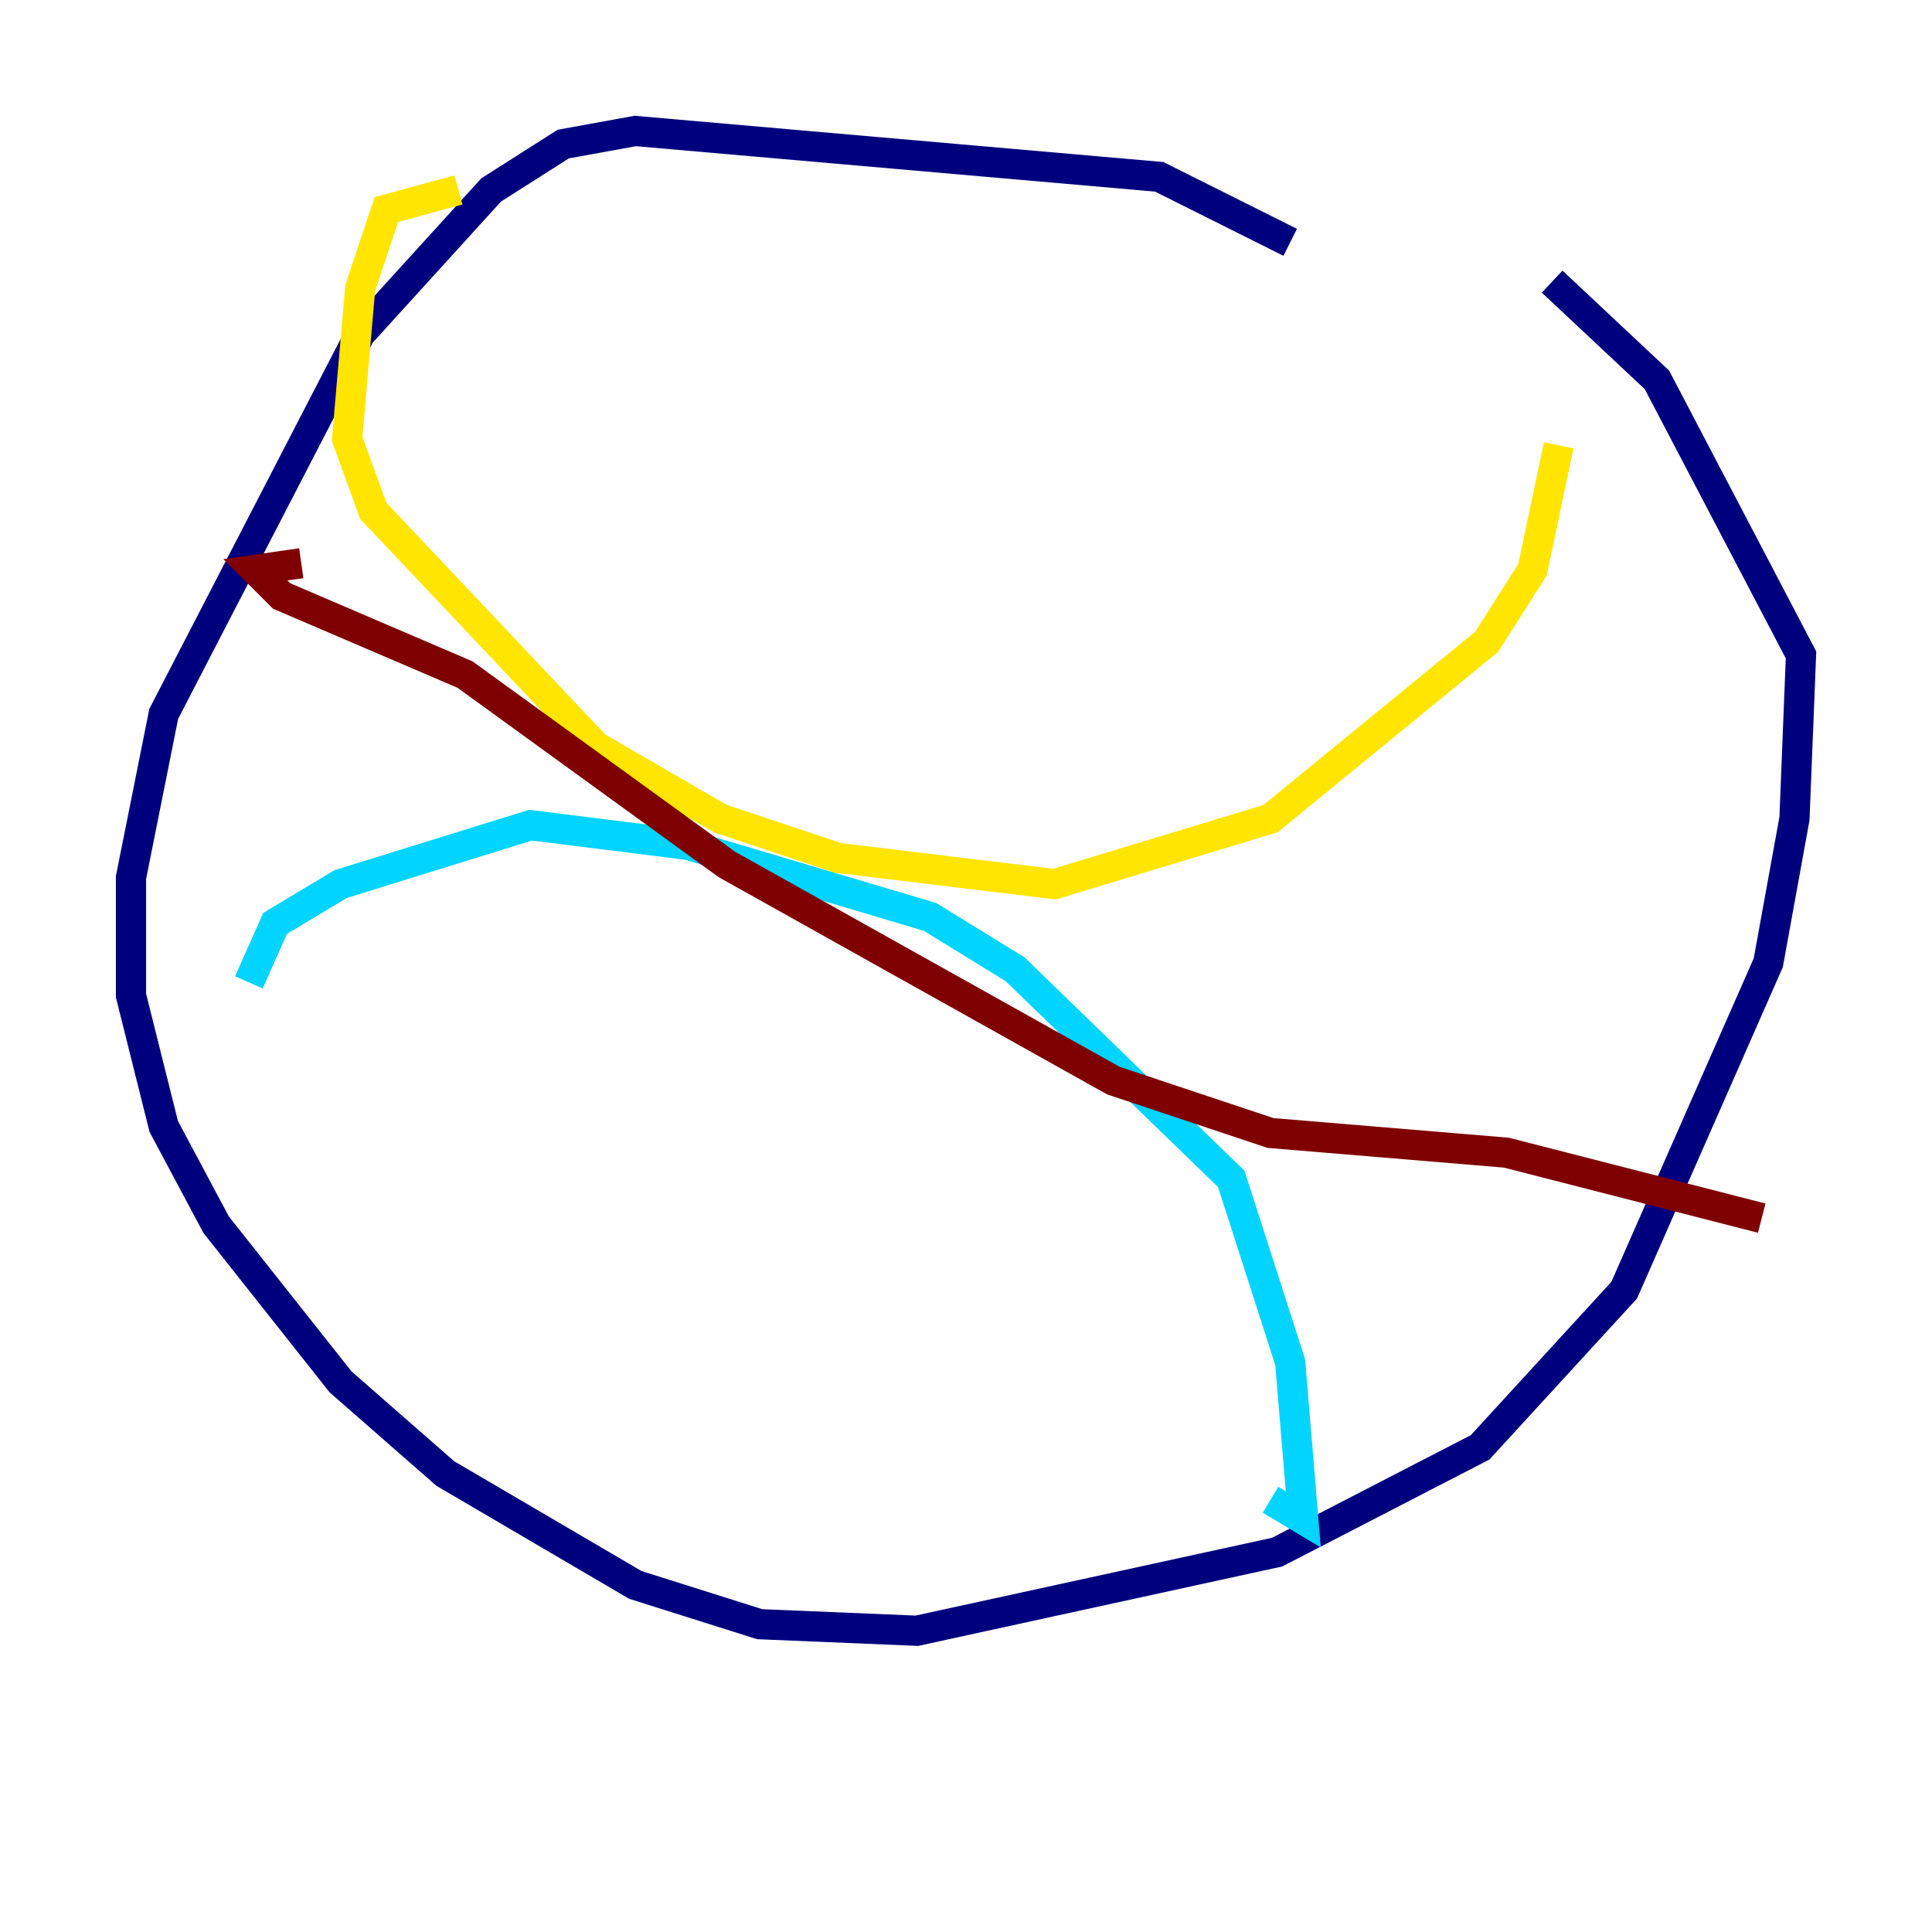 <?xml version="1.0" encoding="utf-8" ?>
<svg baseProfile="tiny" height="128" version="1.2" viewBox="0,0,128,128" width="128" xmlns="http://www.w3.org/2000/svg" xmlns:ev="http://www.w3.org/2001/xml-events" xmlns:xlink="http://www.w3.org/1999/xlink"><defs /><polyline fill="none" points="85.478,16.054 76.8,11.715 42.088,8.678 37.315,9.546 32.542,12.583 23.864,22.129 10.848,47.295 8.678,58.142 8.678,65.953 10.848,74.63 14.319,81.139 22.563,91.552 29.505,97.627 42.088,105.003 50.332,107.607 60.746,108.041 84.61,102.834 98.061,95.891 107.607,85.478 117.153,63.783 118.888,54.237 119.322,43.39 109.776,25.166 102.834,18.658" stroke="#00007f" stroke-width="2" /><polyline fill="none" points="16.488,65.085 18.224,61.18 22.563,58.576 35.146,54.671 45.559,55.973 61.614,60.746 67.254,64.217 81.573,78.102 85.478,90.251 86.346,100.664 84.176,99.363" stroke="#00d4ff" stroke-width="2" /><polyline fill="none" points="30.373,12.583 25.6,13.885 23.864,19.091 22.997,29.071 24.732,33.844 39.485,49.464 47.729,54.237 55.539,56.841 69.858,58.576 84.176,54.237 98.495,42.522 101.532,37.749 103.268,29.505" stroke="#ffe500" stroke-width="2" /><polyline fill="none" points="19.959,37.315 16.922,37.749 18.658,39.485 30.807,44.691 48.163,57.275 73.763,71.593 84.176,75.064 99.797,76.366 116.719,80.705" stroke="#7f0000" stroke-width="2" /></svg>
